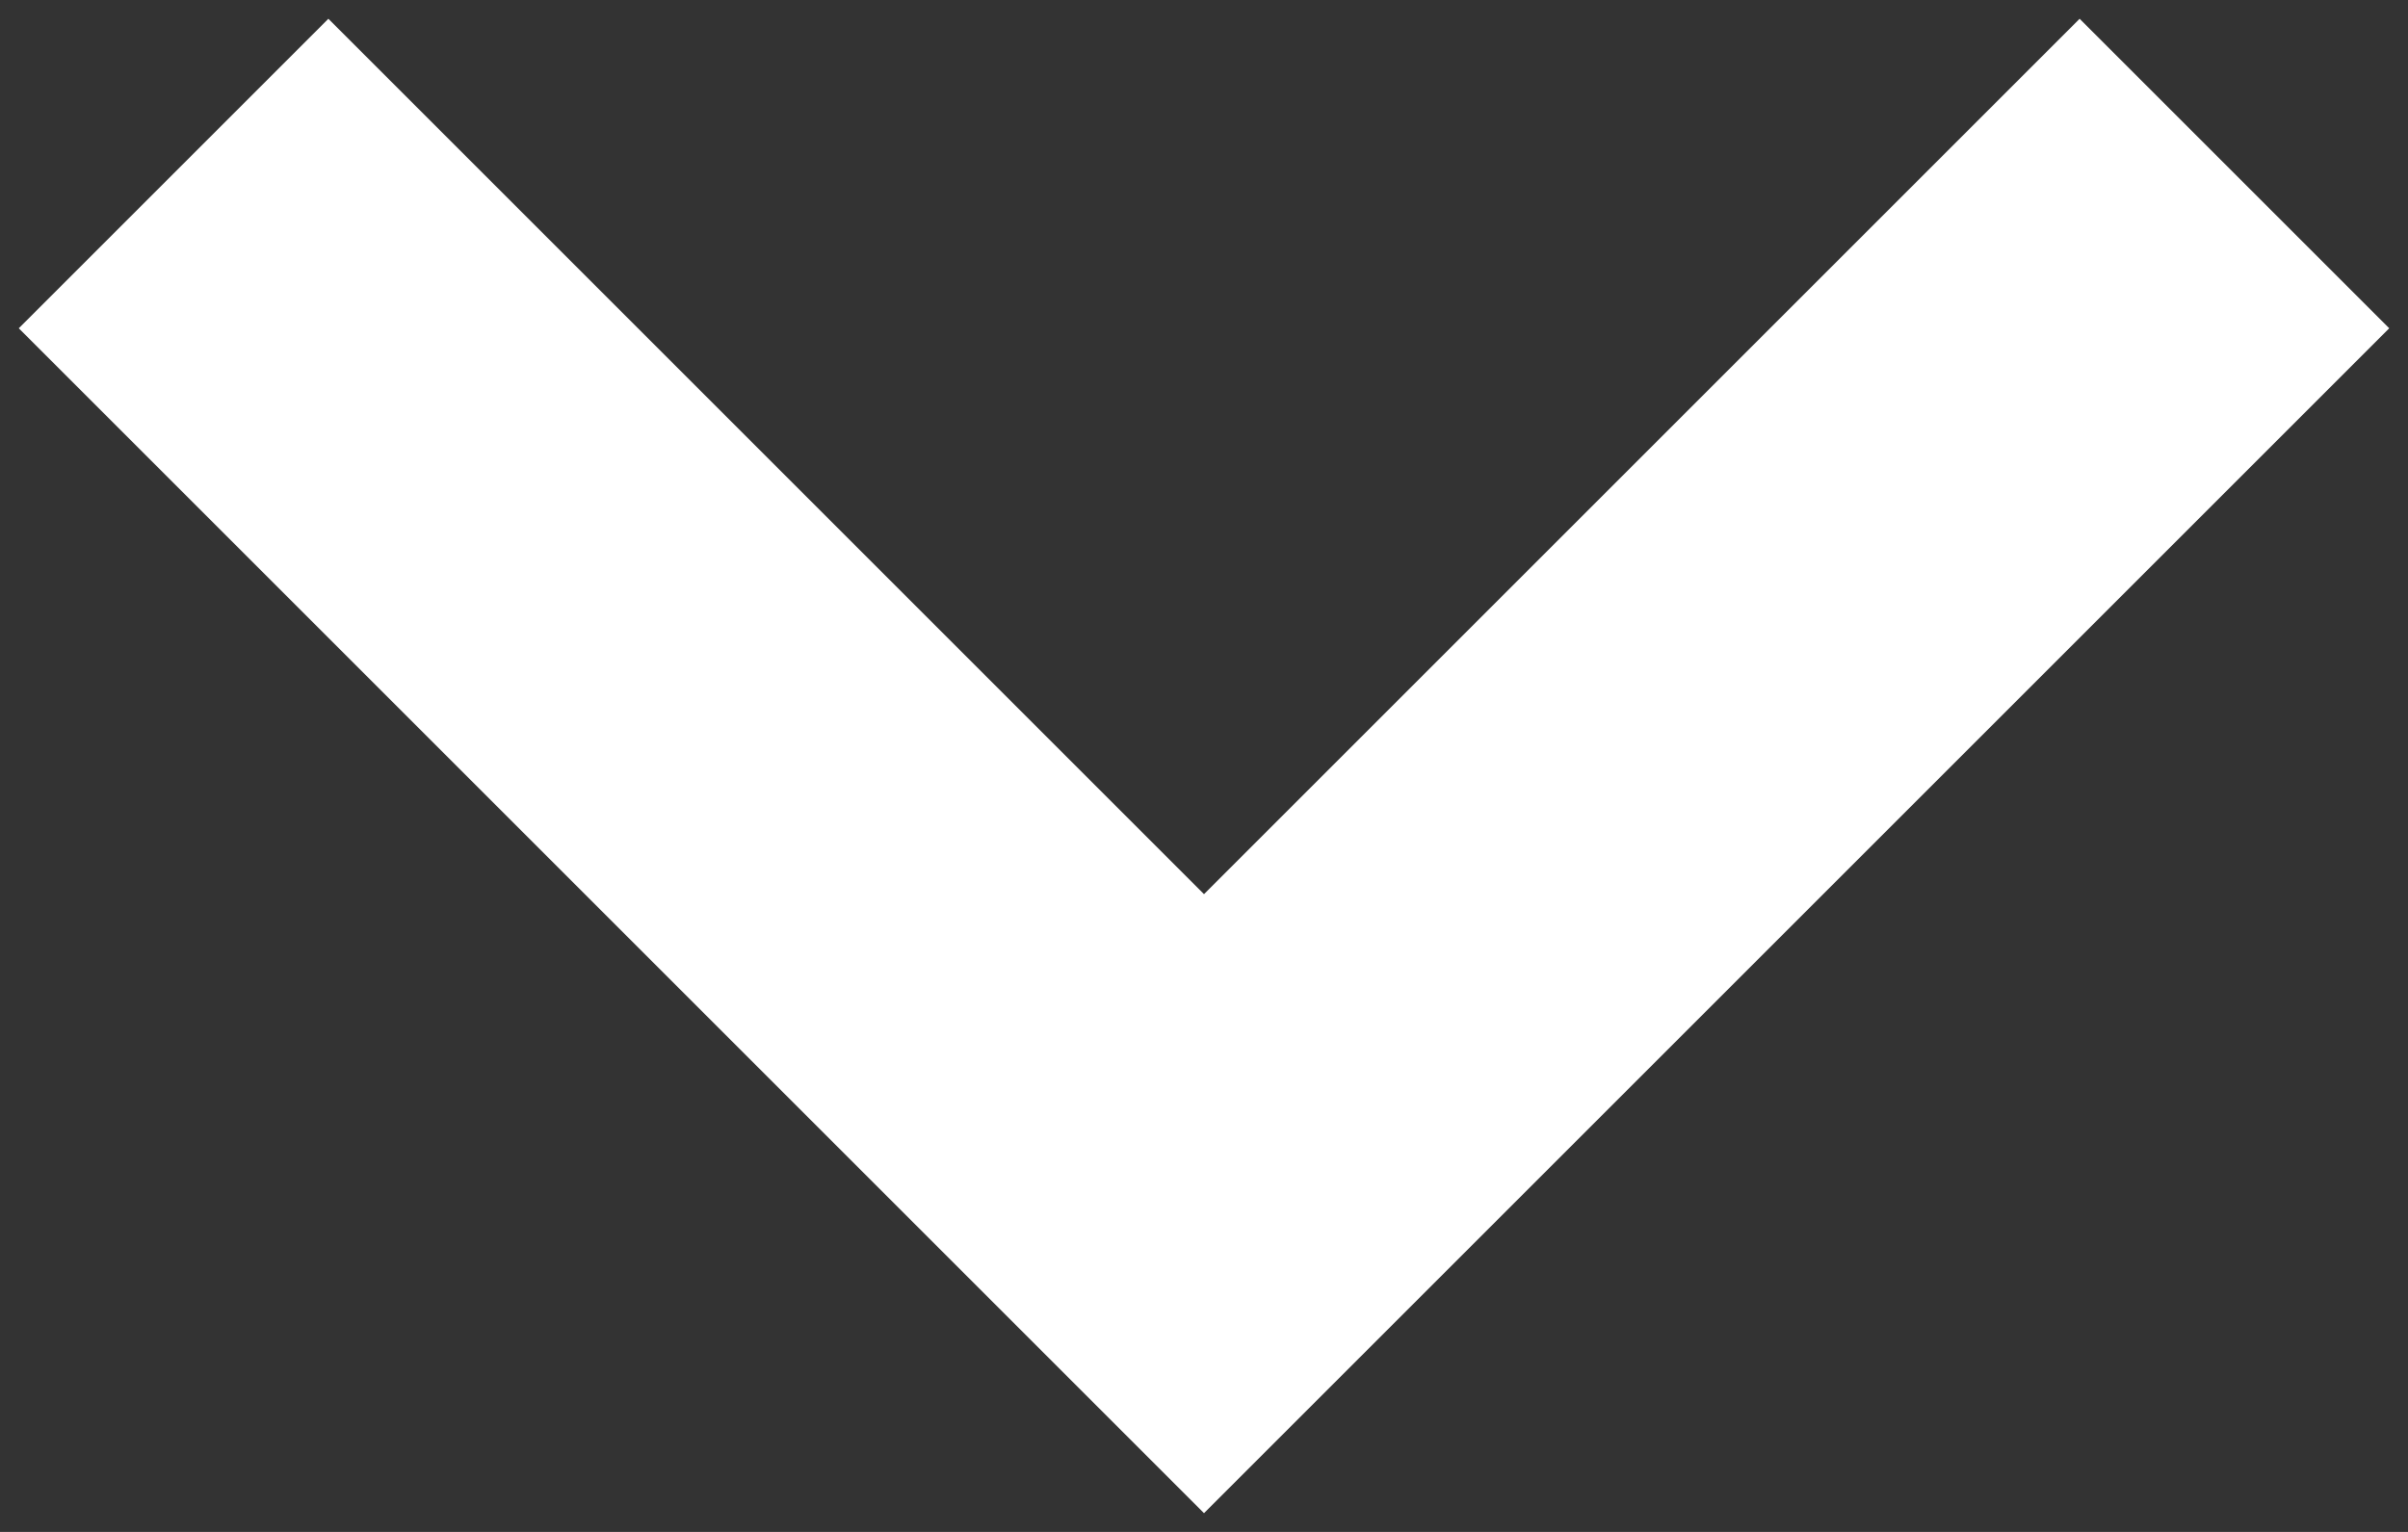 <svg width="11" height="7" viewBox="0 0 11 7" xmlns="http://www.w3.org/2000/svg">
    <rect x="0" y="0" width="11" height="7" fill="#333333" stroke="none"/>
    <title>
        Group 2
    </title>
    <g stroke="#FFF" stroke-width="2" fill="none" fill-rule="evenodd" stroke-linecap="square">
        <path d="M1.5 1.5l4 4M5.5 5.5l4-4"/>
    </g>
</svg>

